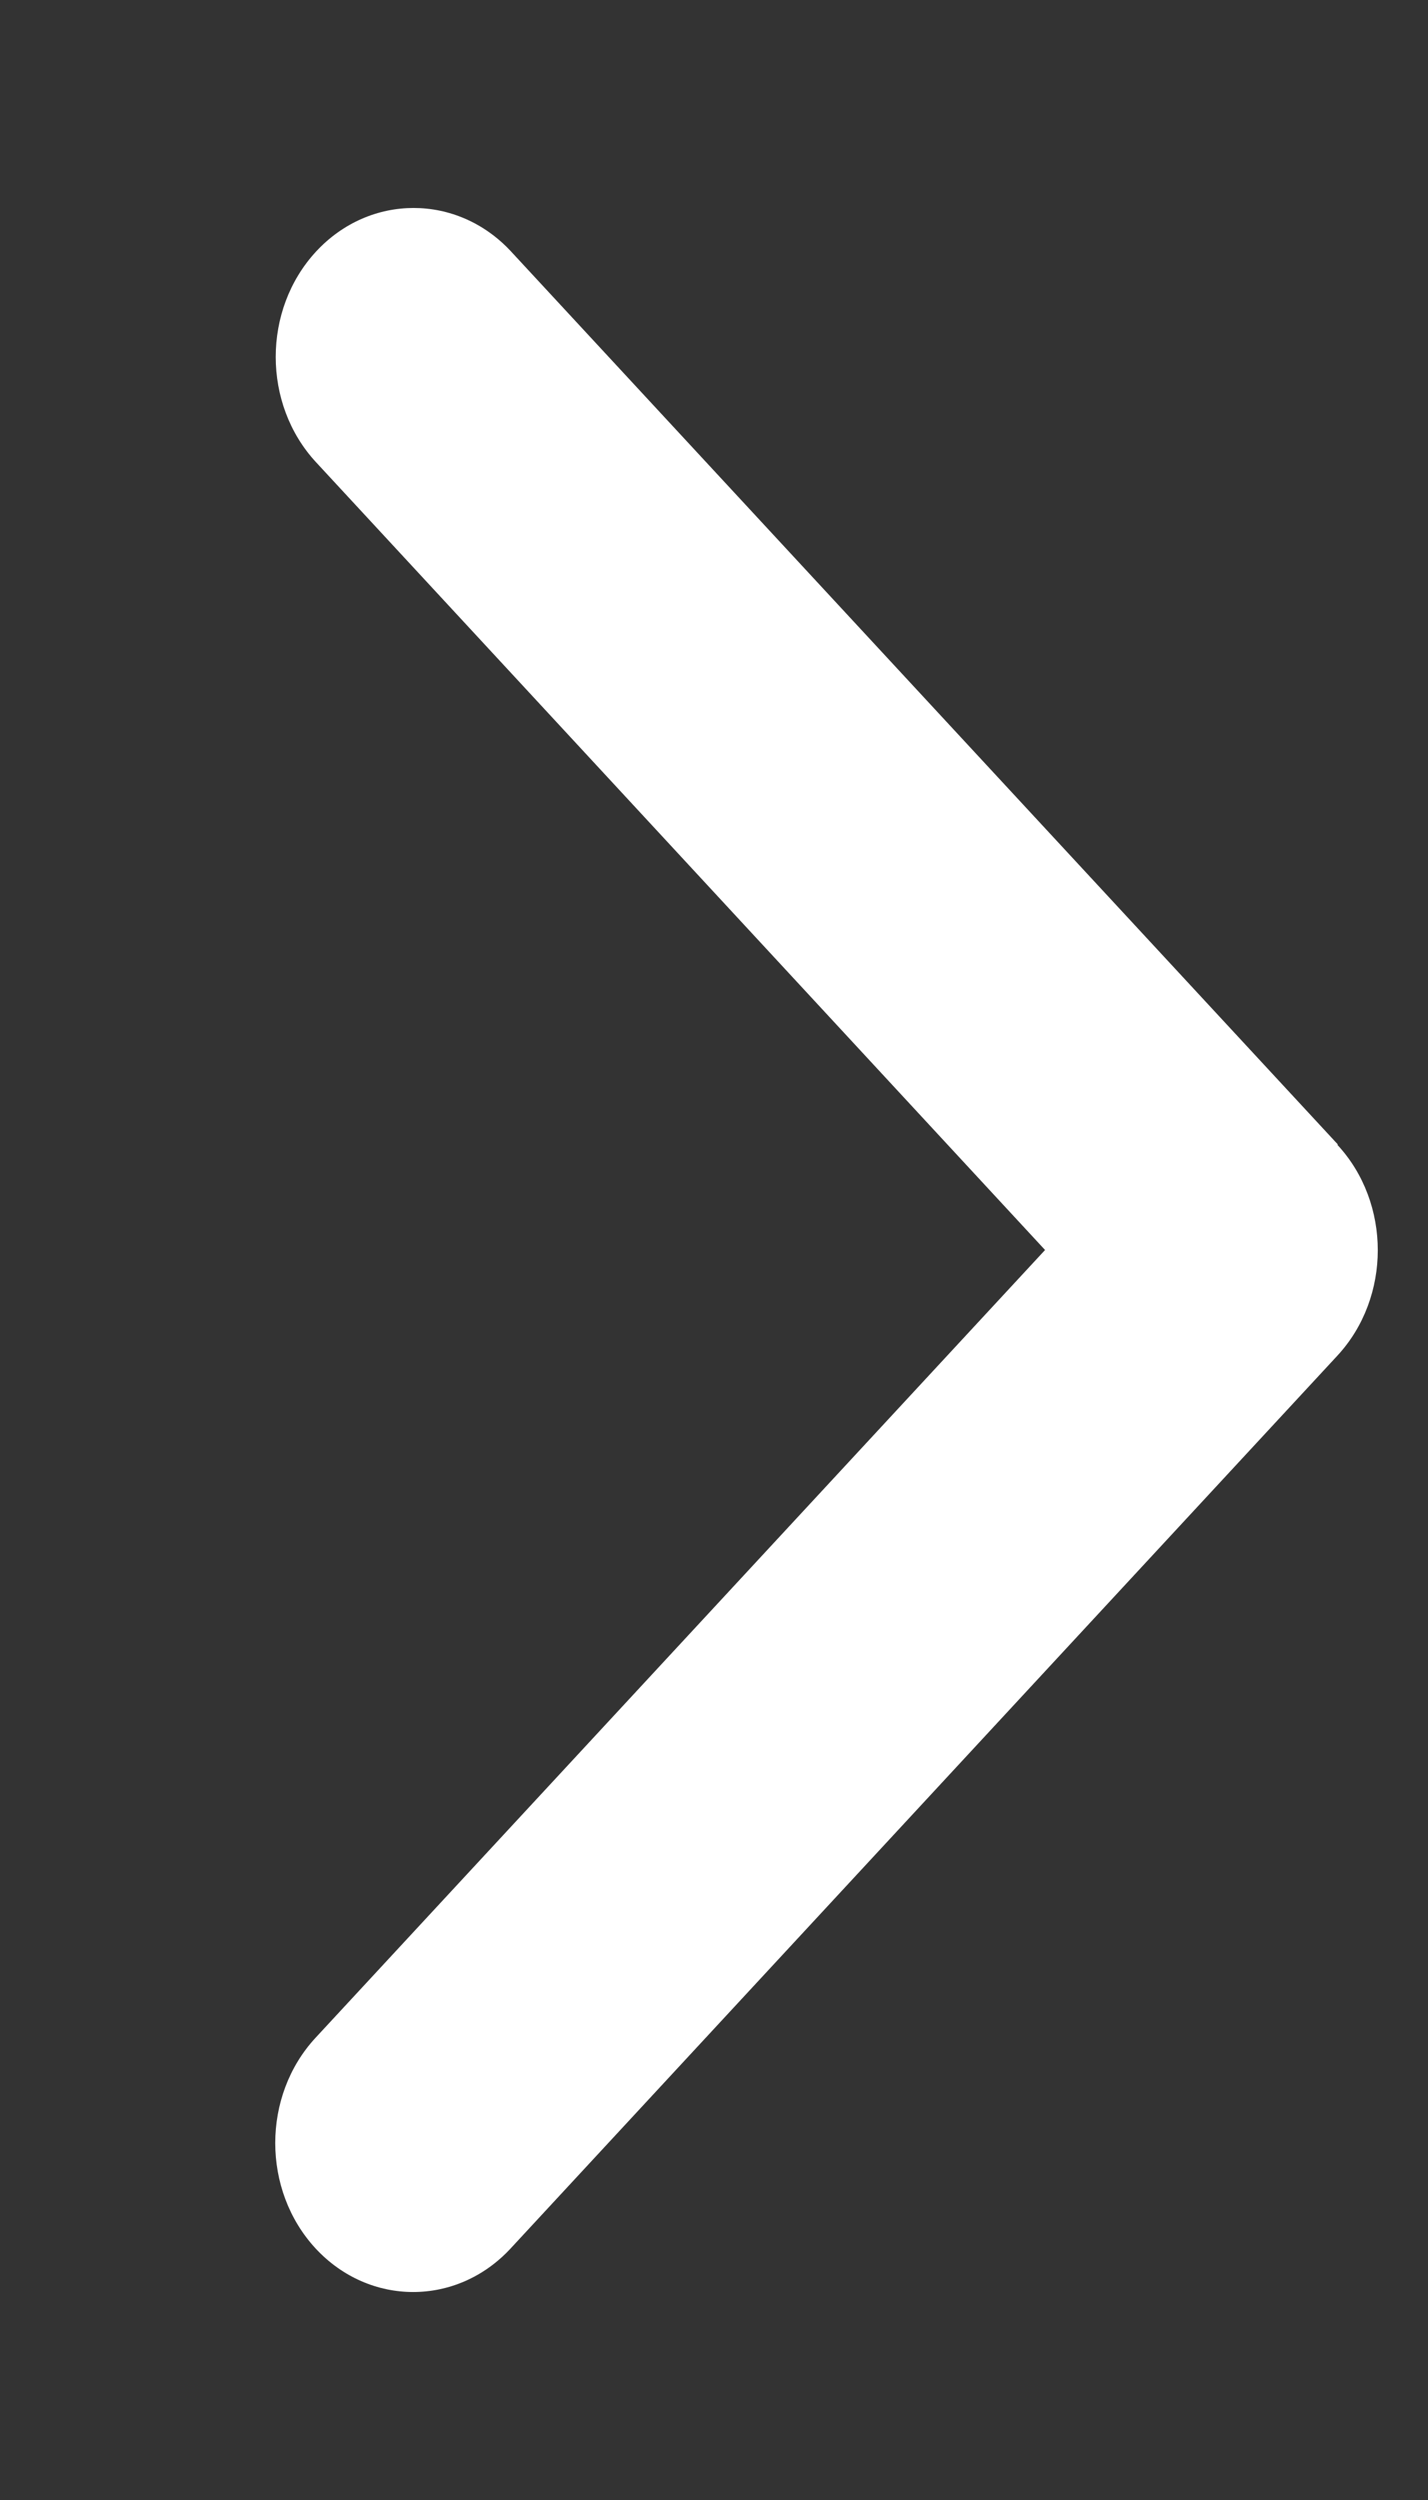 <svg width="12" height="21" viewBox="0 0 12 21" fill="none" xmlns="http://www.w3.org/2000/svg">
<rect x="0" y="0" width="12" height="21" fill="#333333" stroke="none"/>
<g clip-path="url(#clip0_83_4645)">
<path d="M11.239 9.617C11.691 10.105 11.691 10.898 11.239 11.387L4.291 18.887C3.839 19.375 3.105 19.375 2.652 18.887C2.2 18.398 2.2 17.605 2.652 17.117L8.782 10.5L2.656 3.883C2.204 3.395 2.204 2.602 2.656 2.113C3.108 1.625 3.843 1.625 4.295 2.113L11.242 9.613L11.239 9.617Z" fill="white"/>
</g>
<defs>
<clipPath id="clip0_83_4645">
<rect width="11.579" height="20" fill="white" transform="translate(0 0.5)"/>
</clipPath>
</defs>
</svg>
